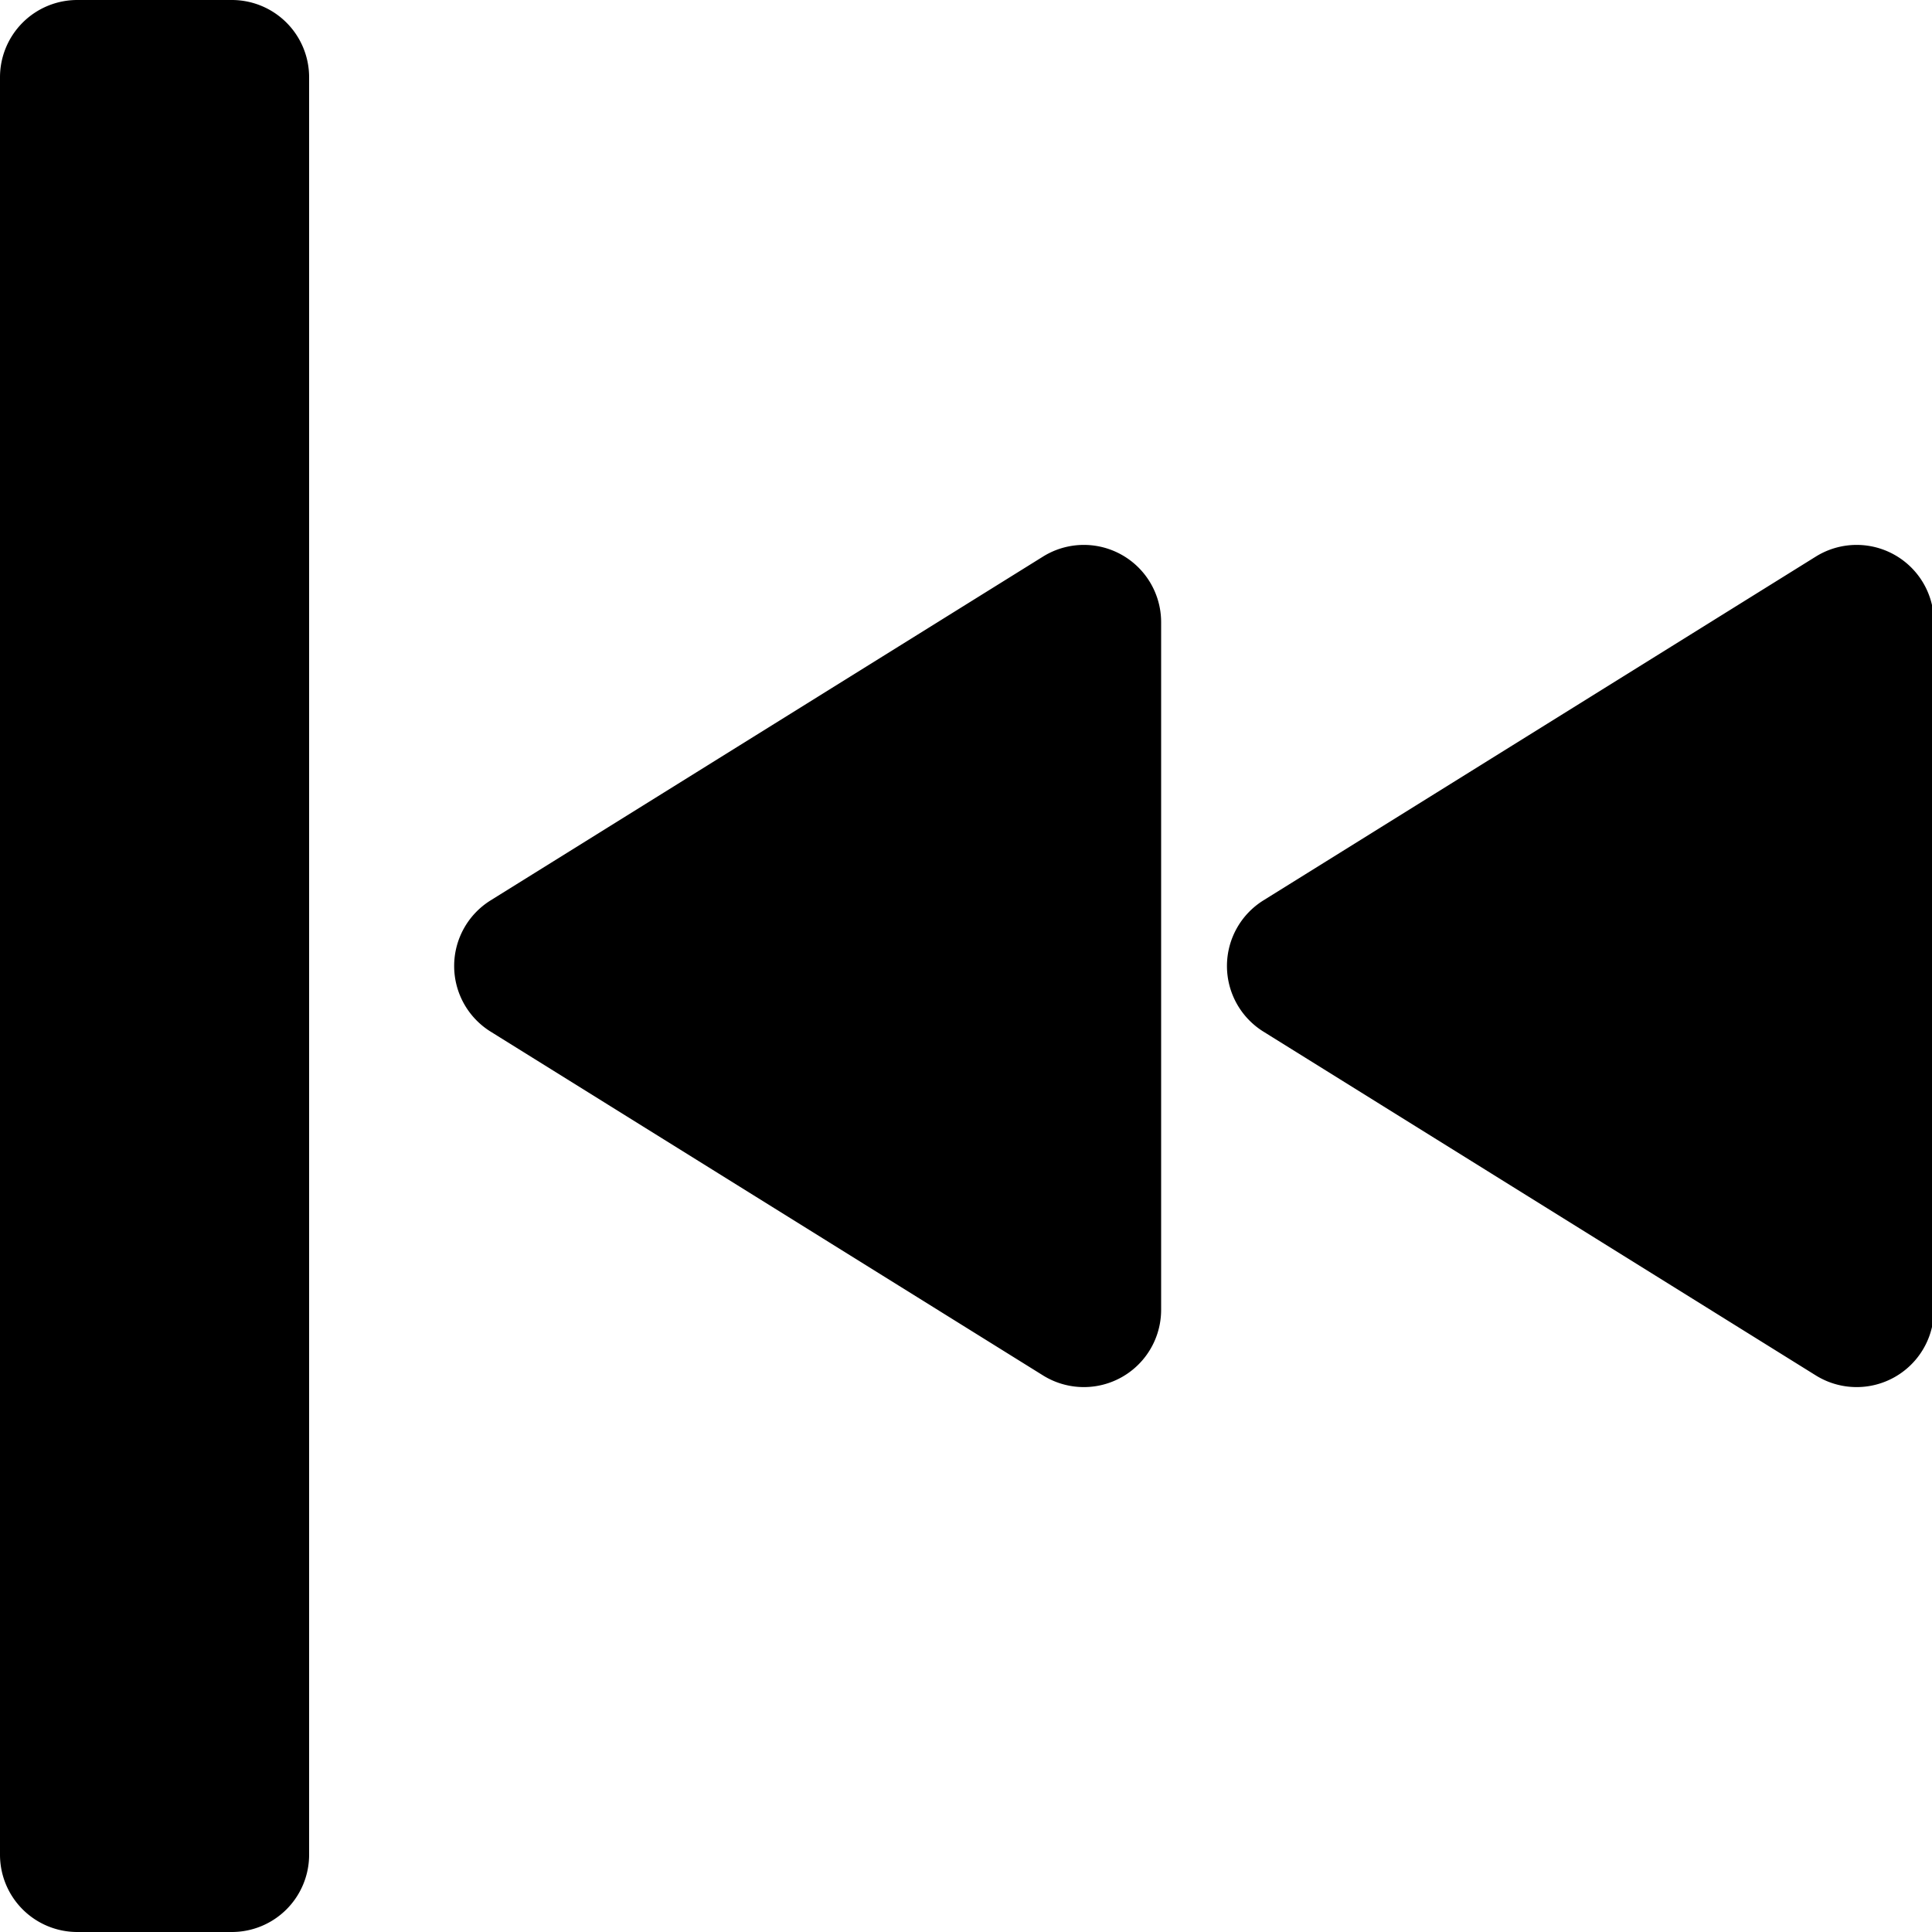 <svg viewBox="0 0 100 100" xmlns="http://www.w3.org/2000/svg" fill-rule="evenodd" clip-rule="evenodd" stroke-linejoin="round" stroke-miterlimit="1.4" class="SeekToHeadButton-icon"><path d="M65.4 46.6a4 4 0 000 6.8L94 71.2a4 4 0 006.1-3.4V32.2a4 4 0 00-6.1-3.4L65.4 46.6zm-40 0a4 4 0 000 6.8L54 71.2a4 4 0 006.1-3.4V32.2a4 4 0 00-6.1-3.4L25.4 46.6zM0 4a4 4 0 014-4h8a4 4 0 014 4v92a4 4 0 01-4 4H4a4 4 0 01-4-4V4z"/></svg>
